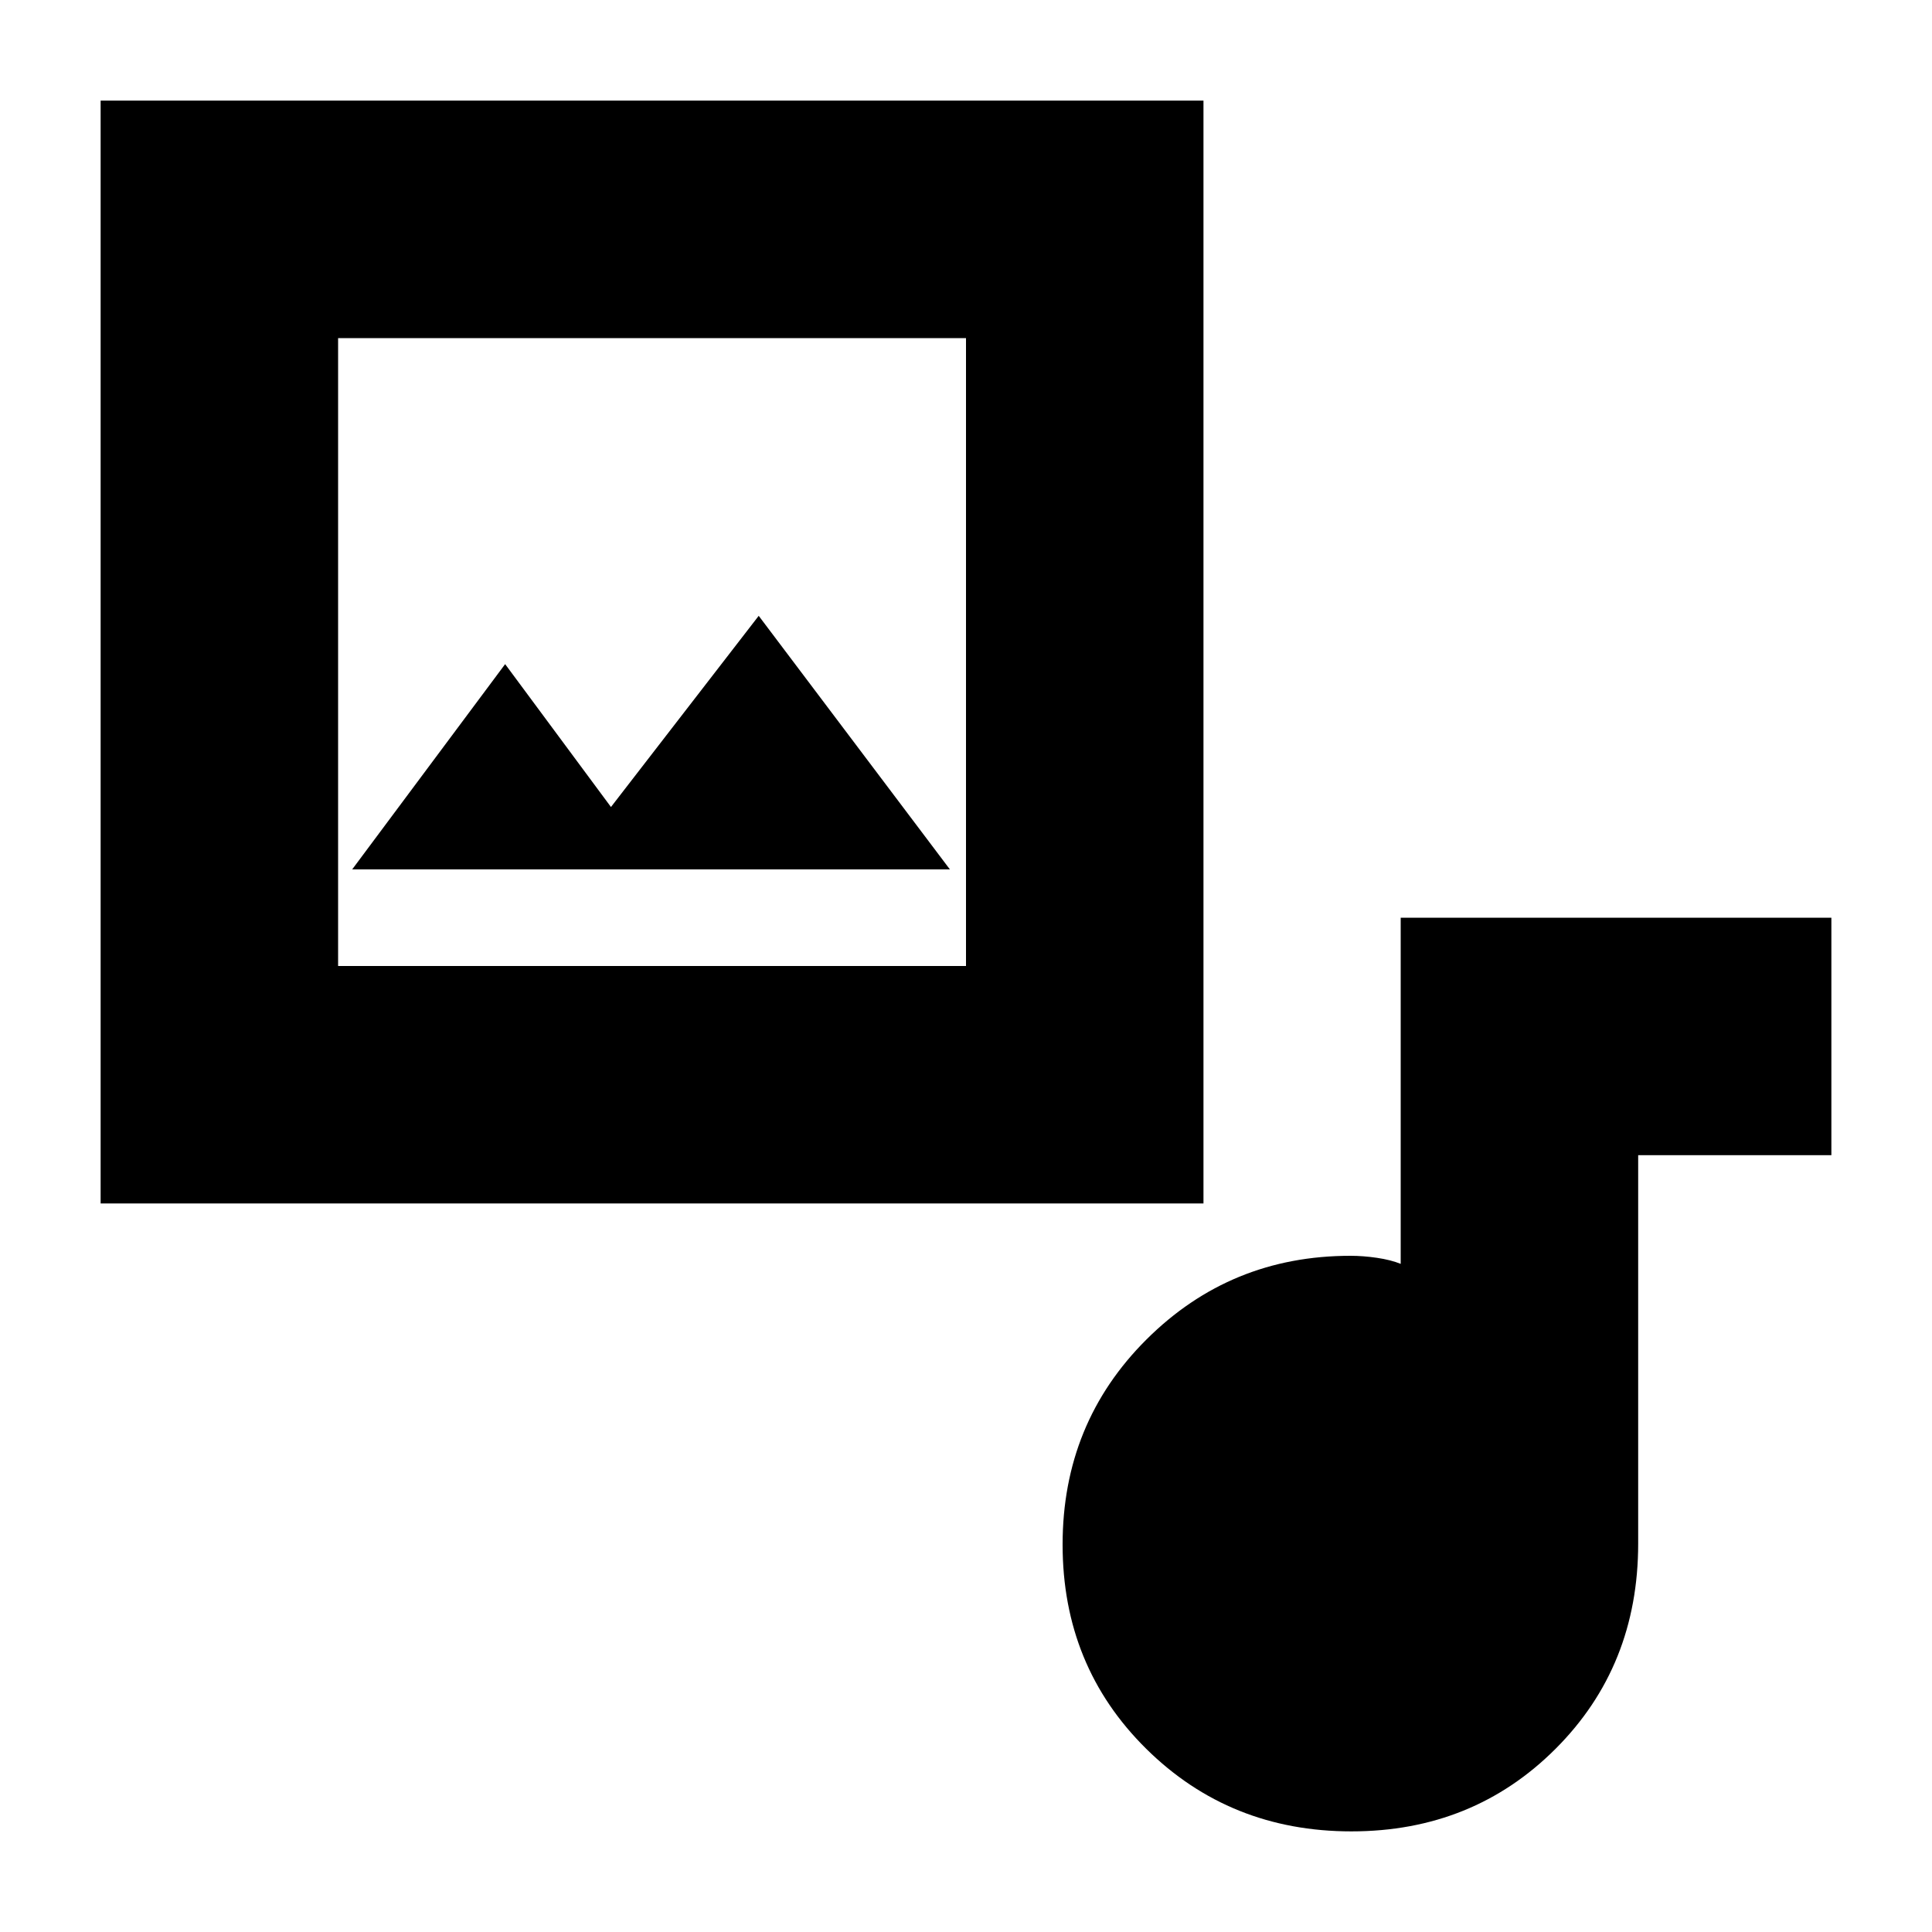 <svg xmlns="http://www.w3.org/2000/svg" height="20" viewBox="0 -960 960 960" width="20"><path d="M50-362v-548h548v548H50Zm118-118h312v-312H168v312Zm135.586-79L251-630l-76 102h297l-95-126-73.414 95ZM671.5-50q-60.417 0-101.958-41.042Q528-132.083 528-192.5t41.708-101.958Q611.417-336 671-336q6.333 0 13.167 1Q691-334 696-332v-172h214v118h-96v193q0 60.917-41.042 101.958Q731.917-50 671.5-50ZM168-480v-312 312Z"/></svg>